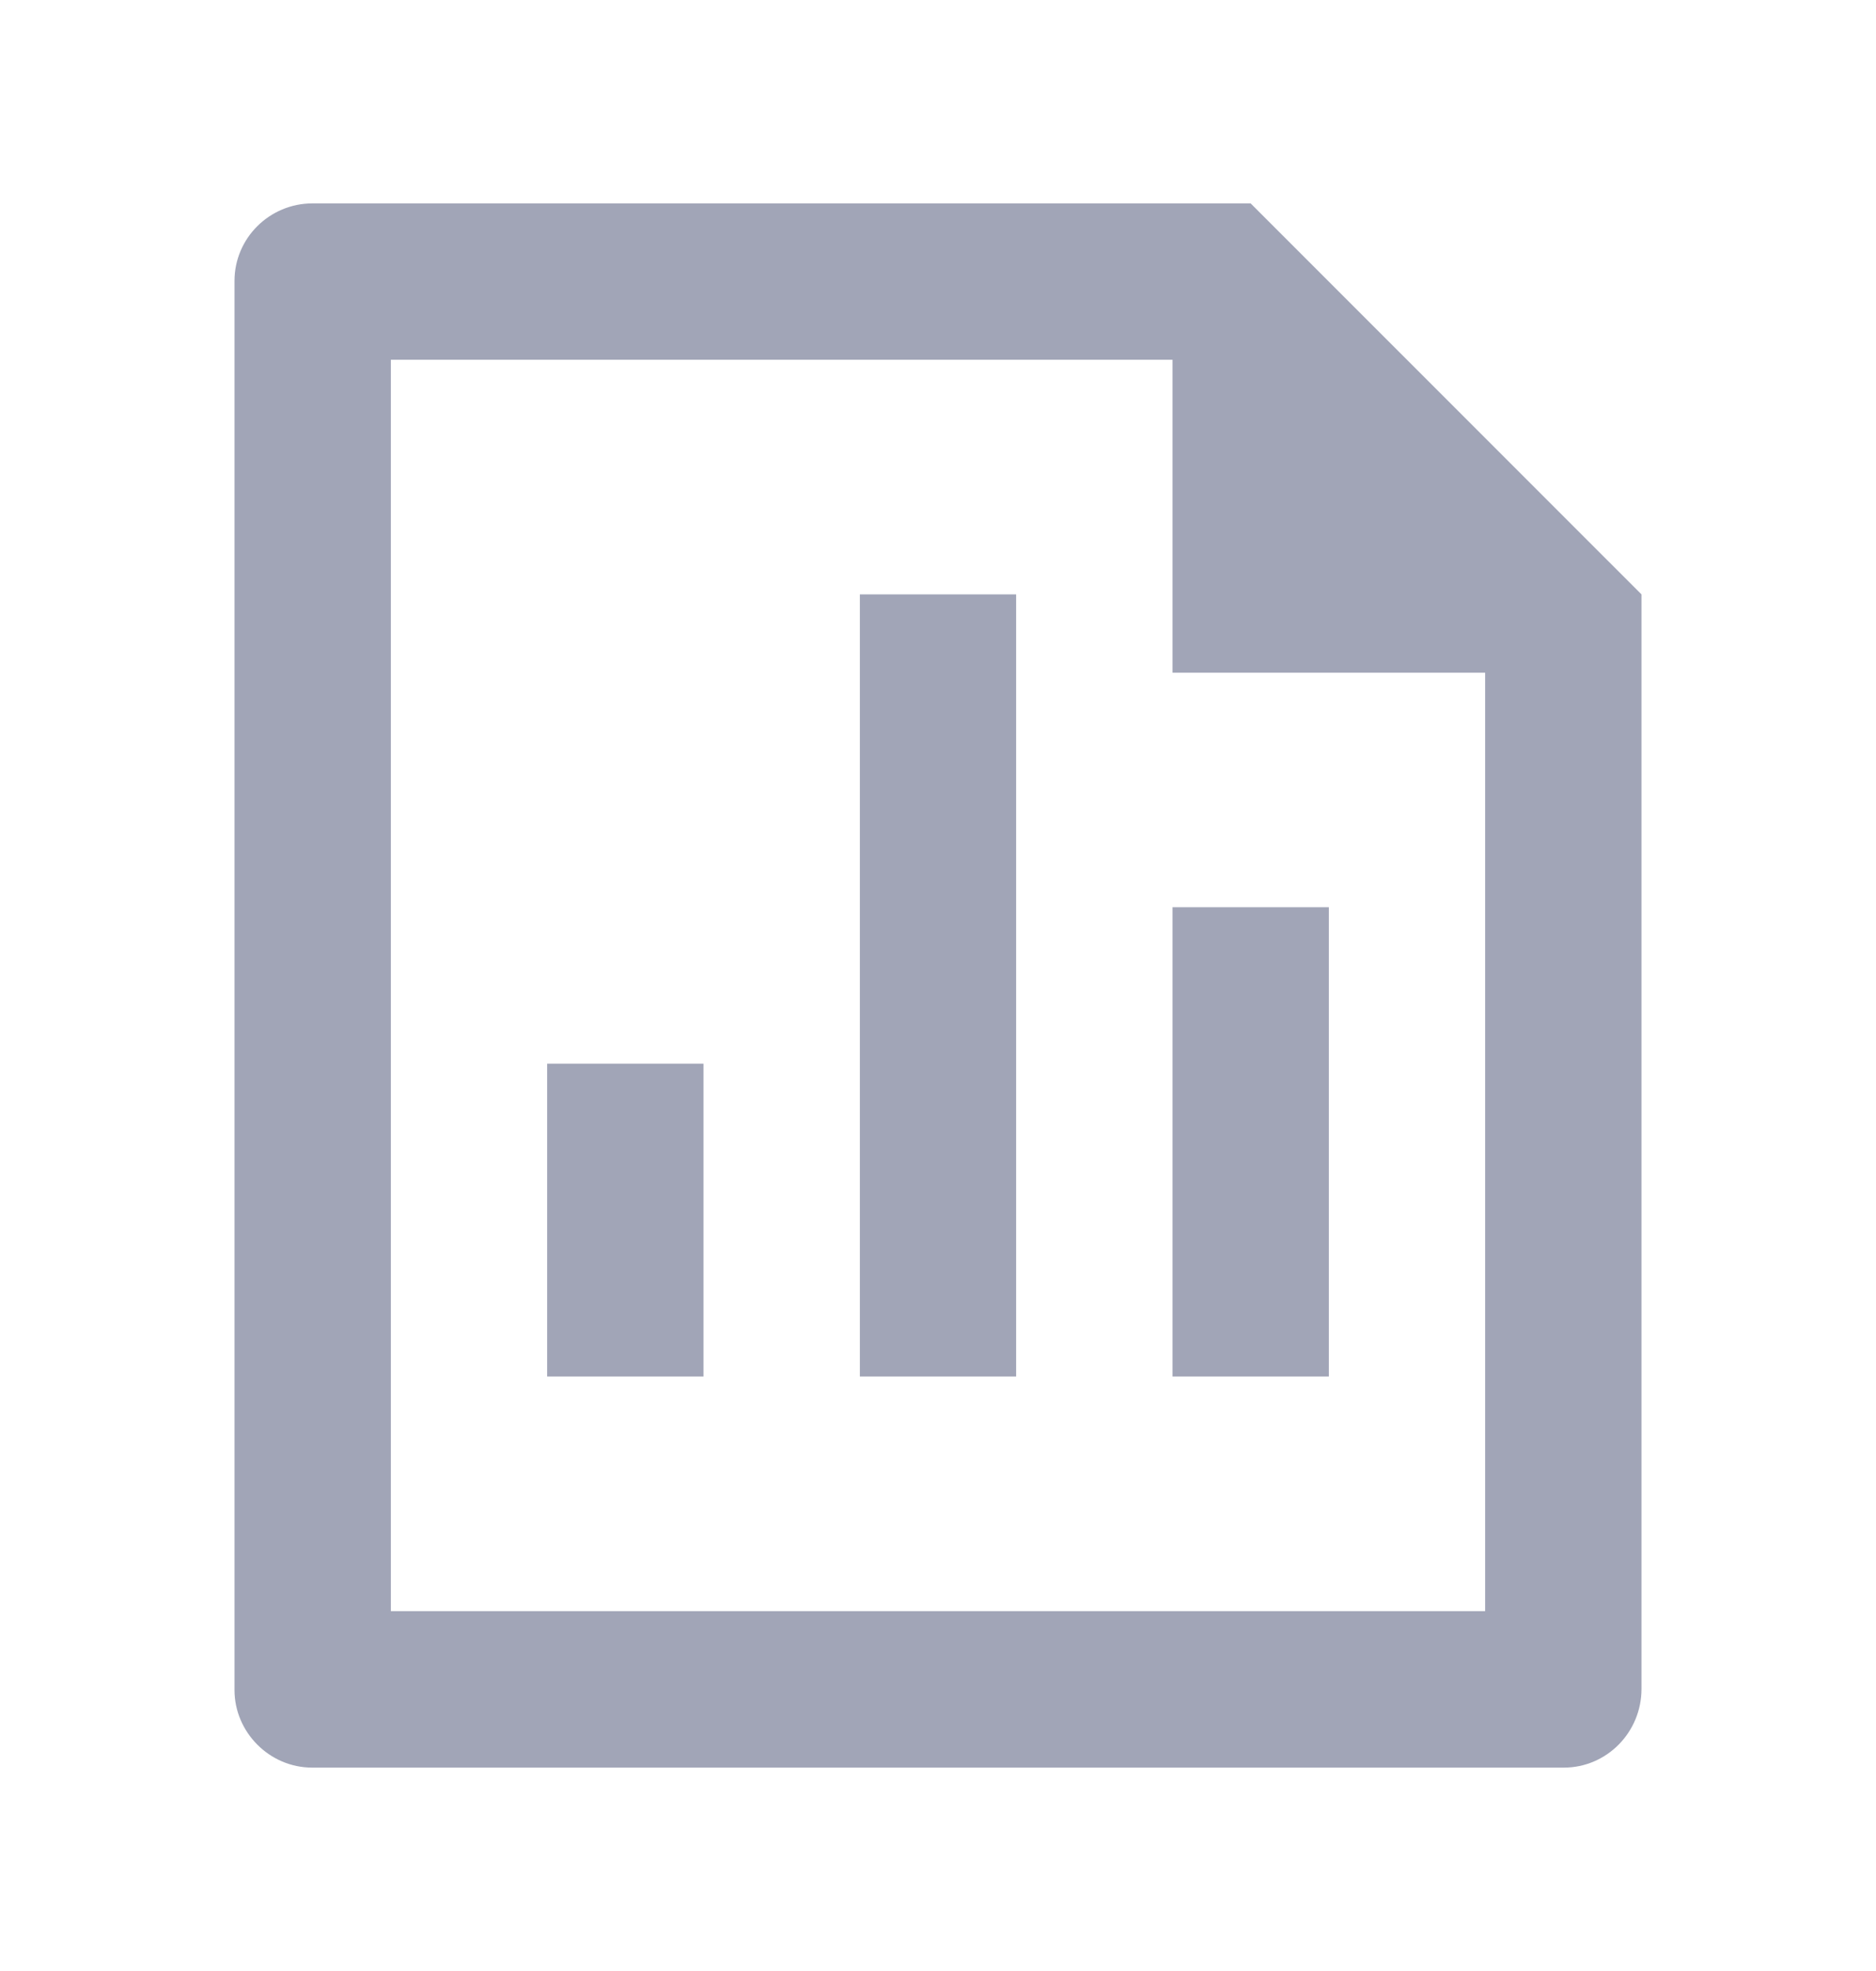 <svg width="20" height="21" viewBox="0 0 20 21" fill="none" xmlns="http://www.w3.org/2000/svg">
<path d="M9.167 6.333H10.833V14.666H9.167V6.333ZM12.5 9.666H14.167V14.666H12.5V9.666ZM5.833 11.333H7.5V14.666H5.833V11.333ZM12.5 3.833H4.167V17.166H15.833V7.167H12.5V3.833ZM2.5 2.993C2.5 2.537 2.873 2.167 3.332 2.167H13.333L17.5 6.333L17.5 17.994C17.5 18.457 17.129 18.833 16.672 18.833H3.328C2.871 18.833 2.5 18.454 2.5 18.007V2.993Z" fill="#A1A5B7"/>
</svg>
